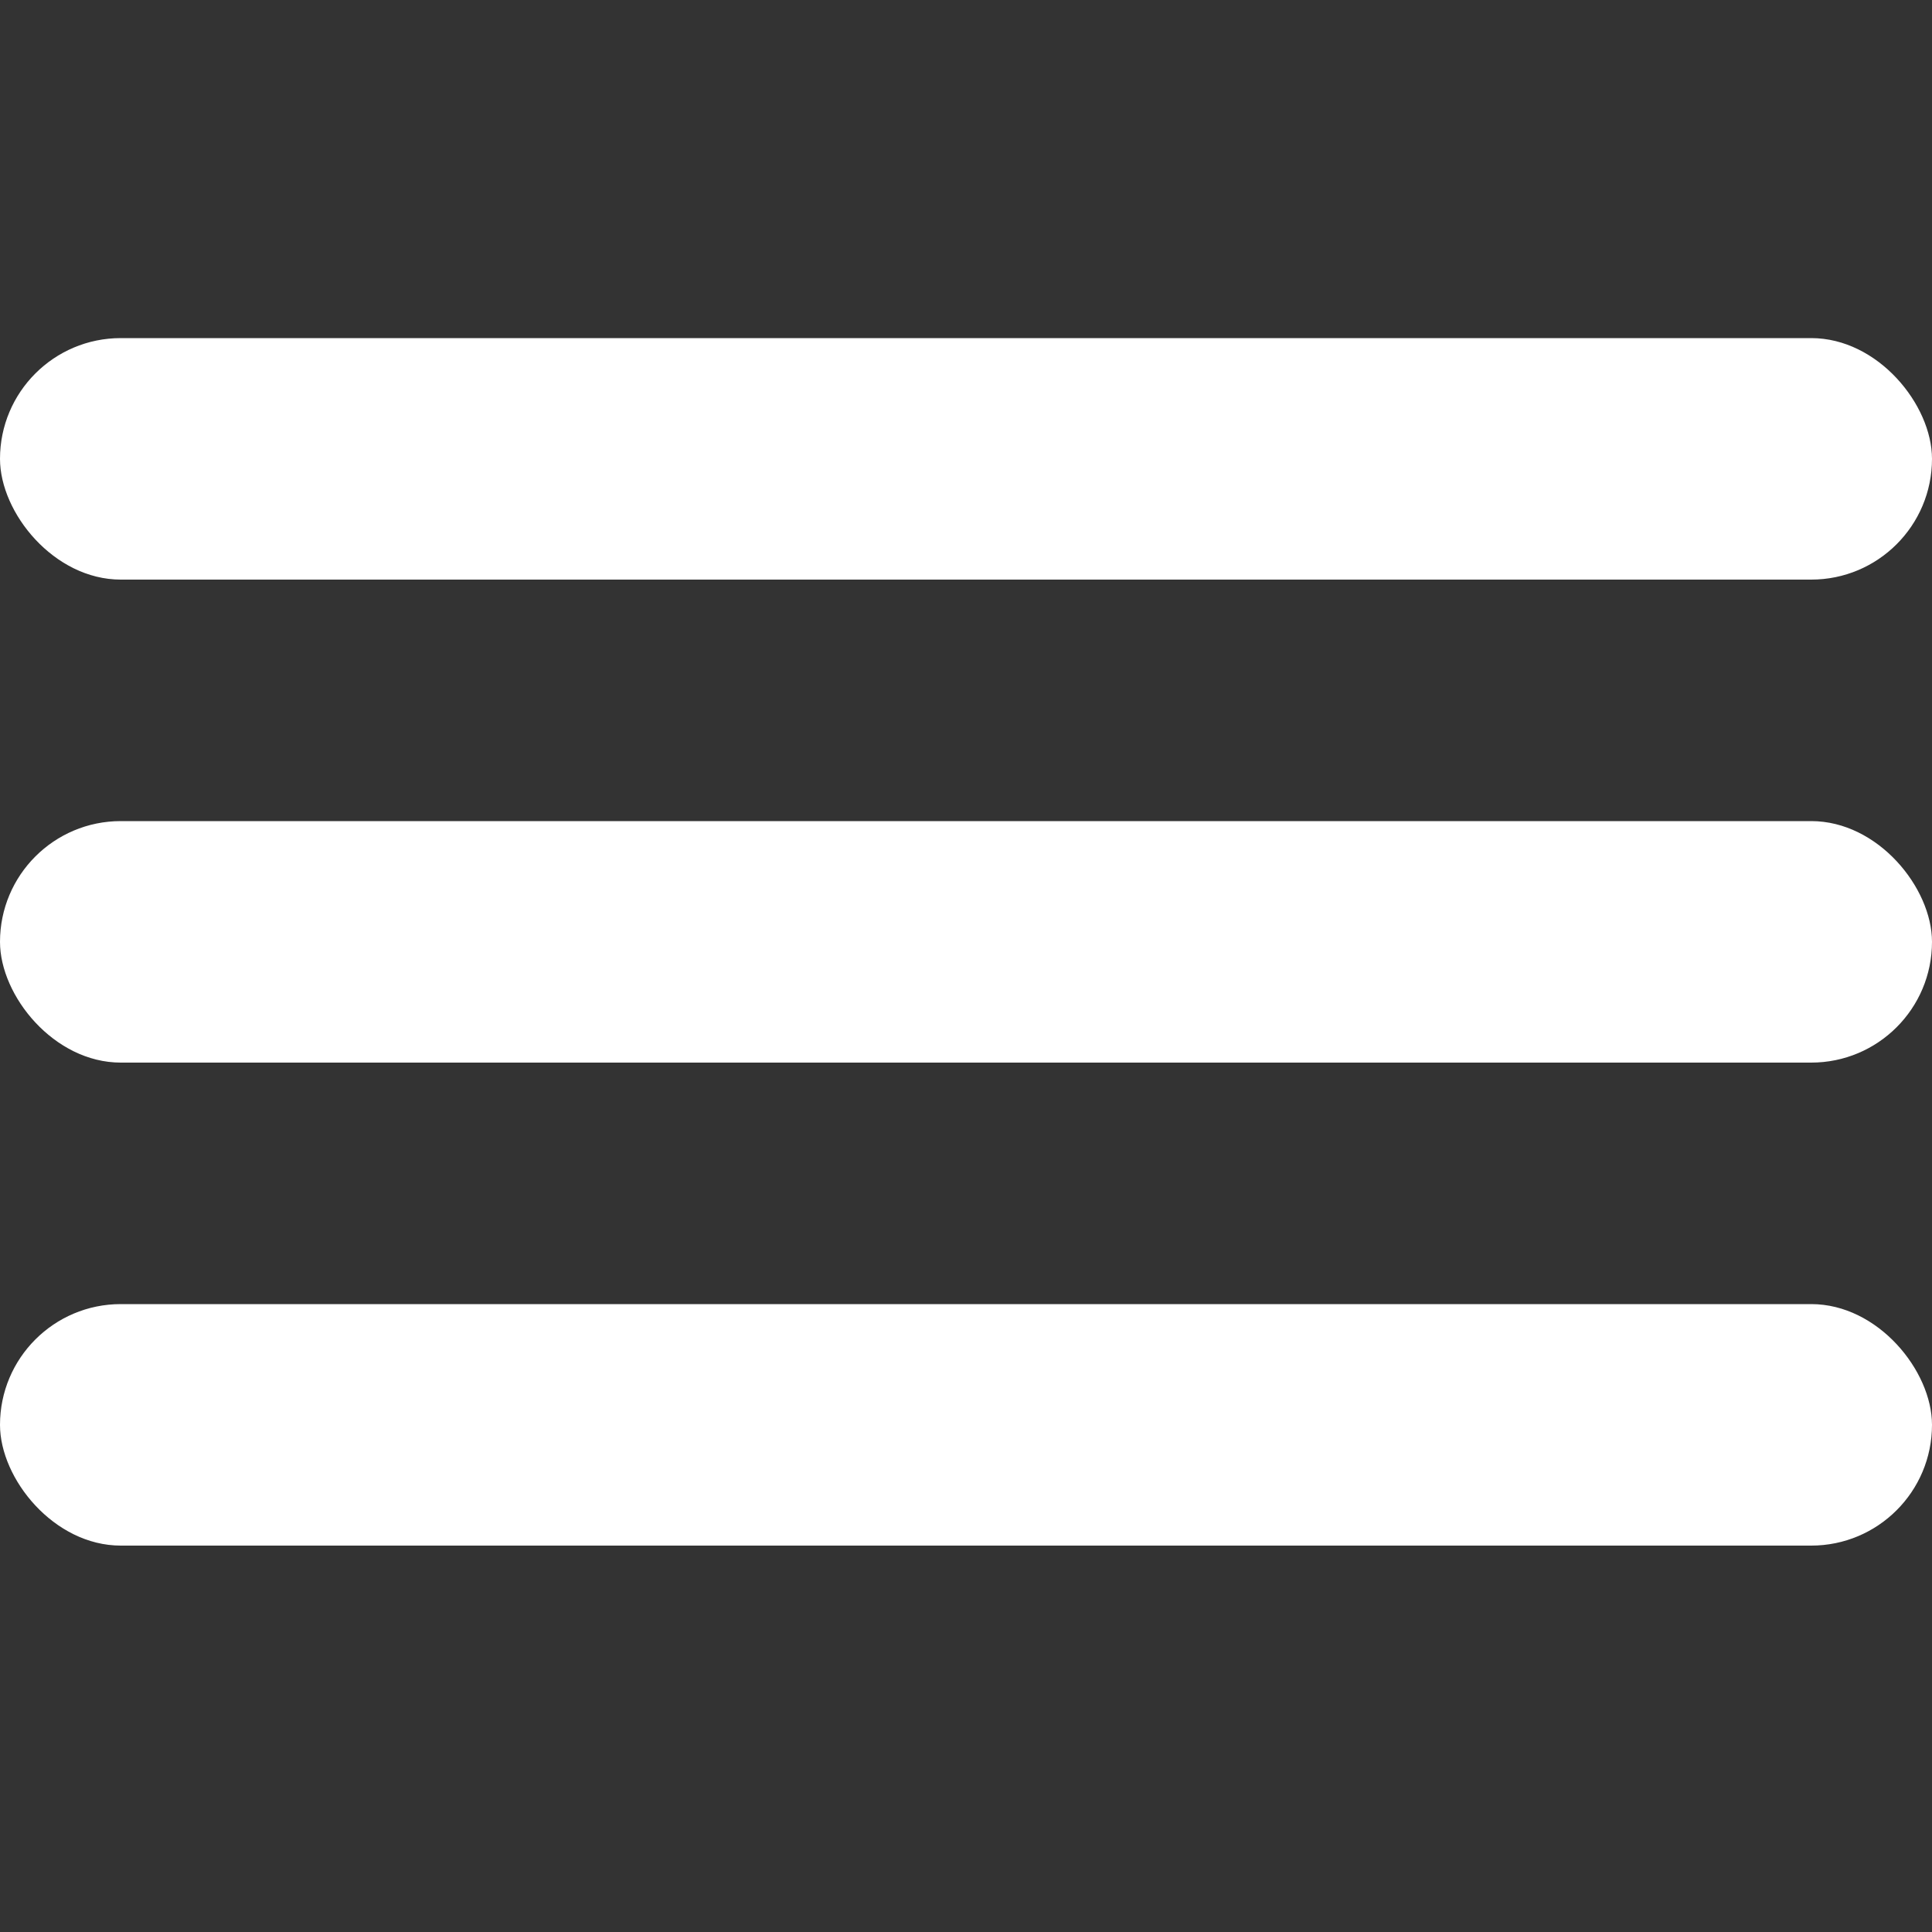 <svg width="40" height="40" viewBox="0 0 40 40" fill="none" xmlns="http://www.w3.org/2000/svg">
<rect x="0" y="0" width="40" height="40" fill="#333333" stroke="none"/>
<g id="&#208;&#188;&#208;&#181;&#208;&#189;&#209;&#142;">
<rect id="Rectangle 44" y="7" width="40" height="5" rx="2.5" fill="white"/>
<rect id="Rectangle 45" y="17" width="40" height="5" rx="2.5" fill="white"/>
<rect id="Rectangle 46" y="27" width="40" height="5" rx="2.5" fill="white"/>
</g>
</svg>
